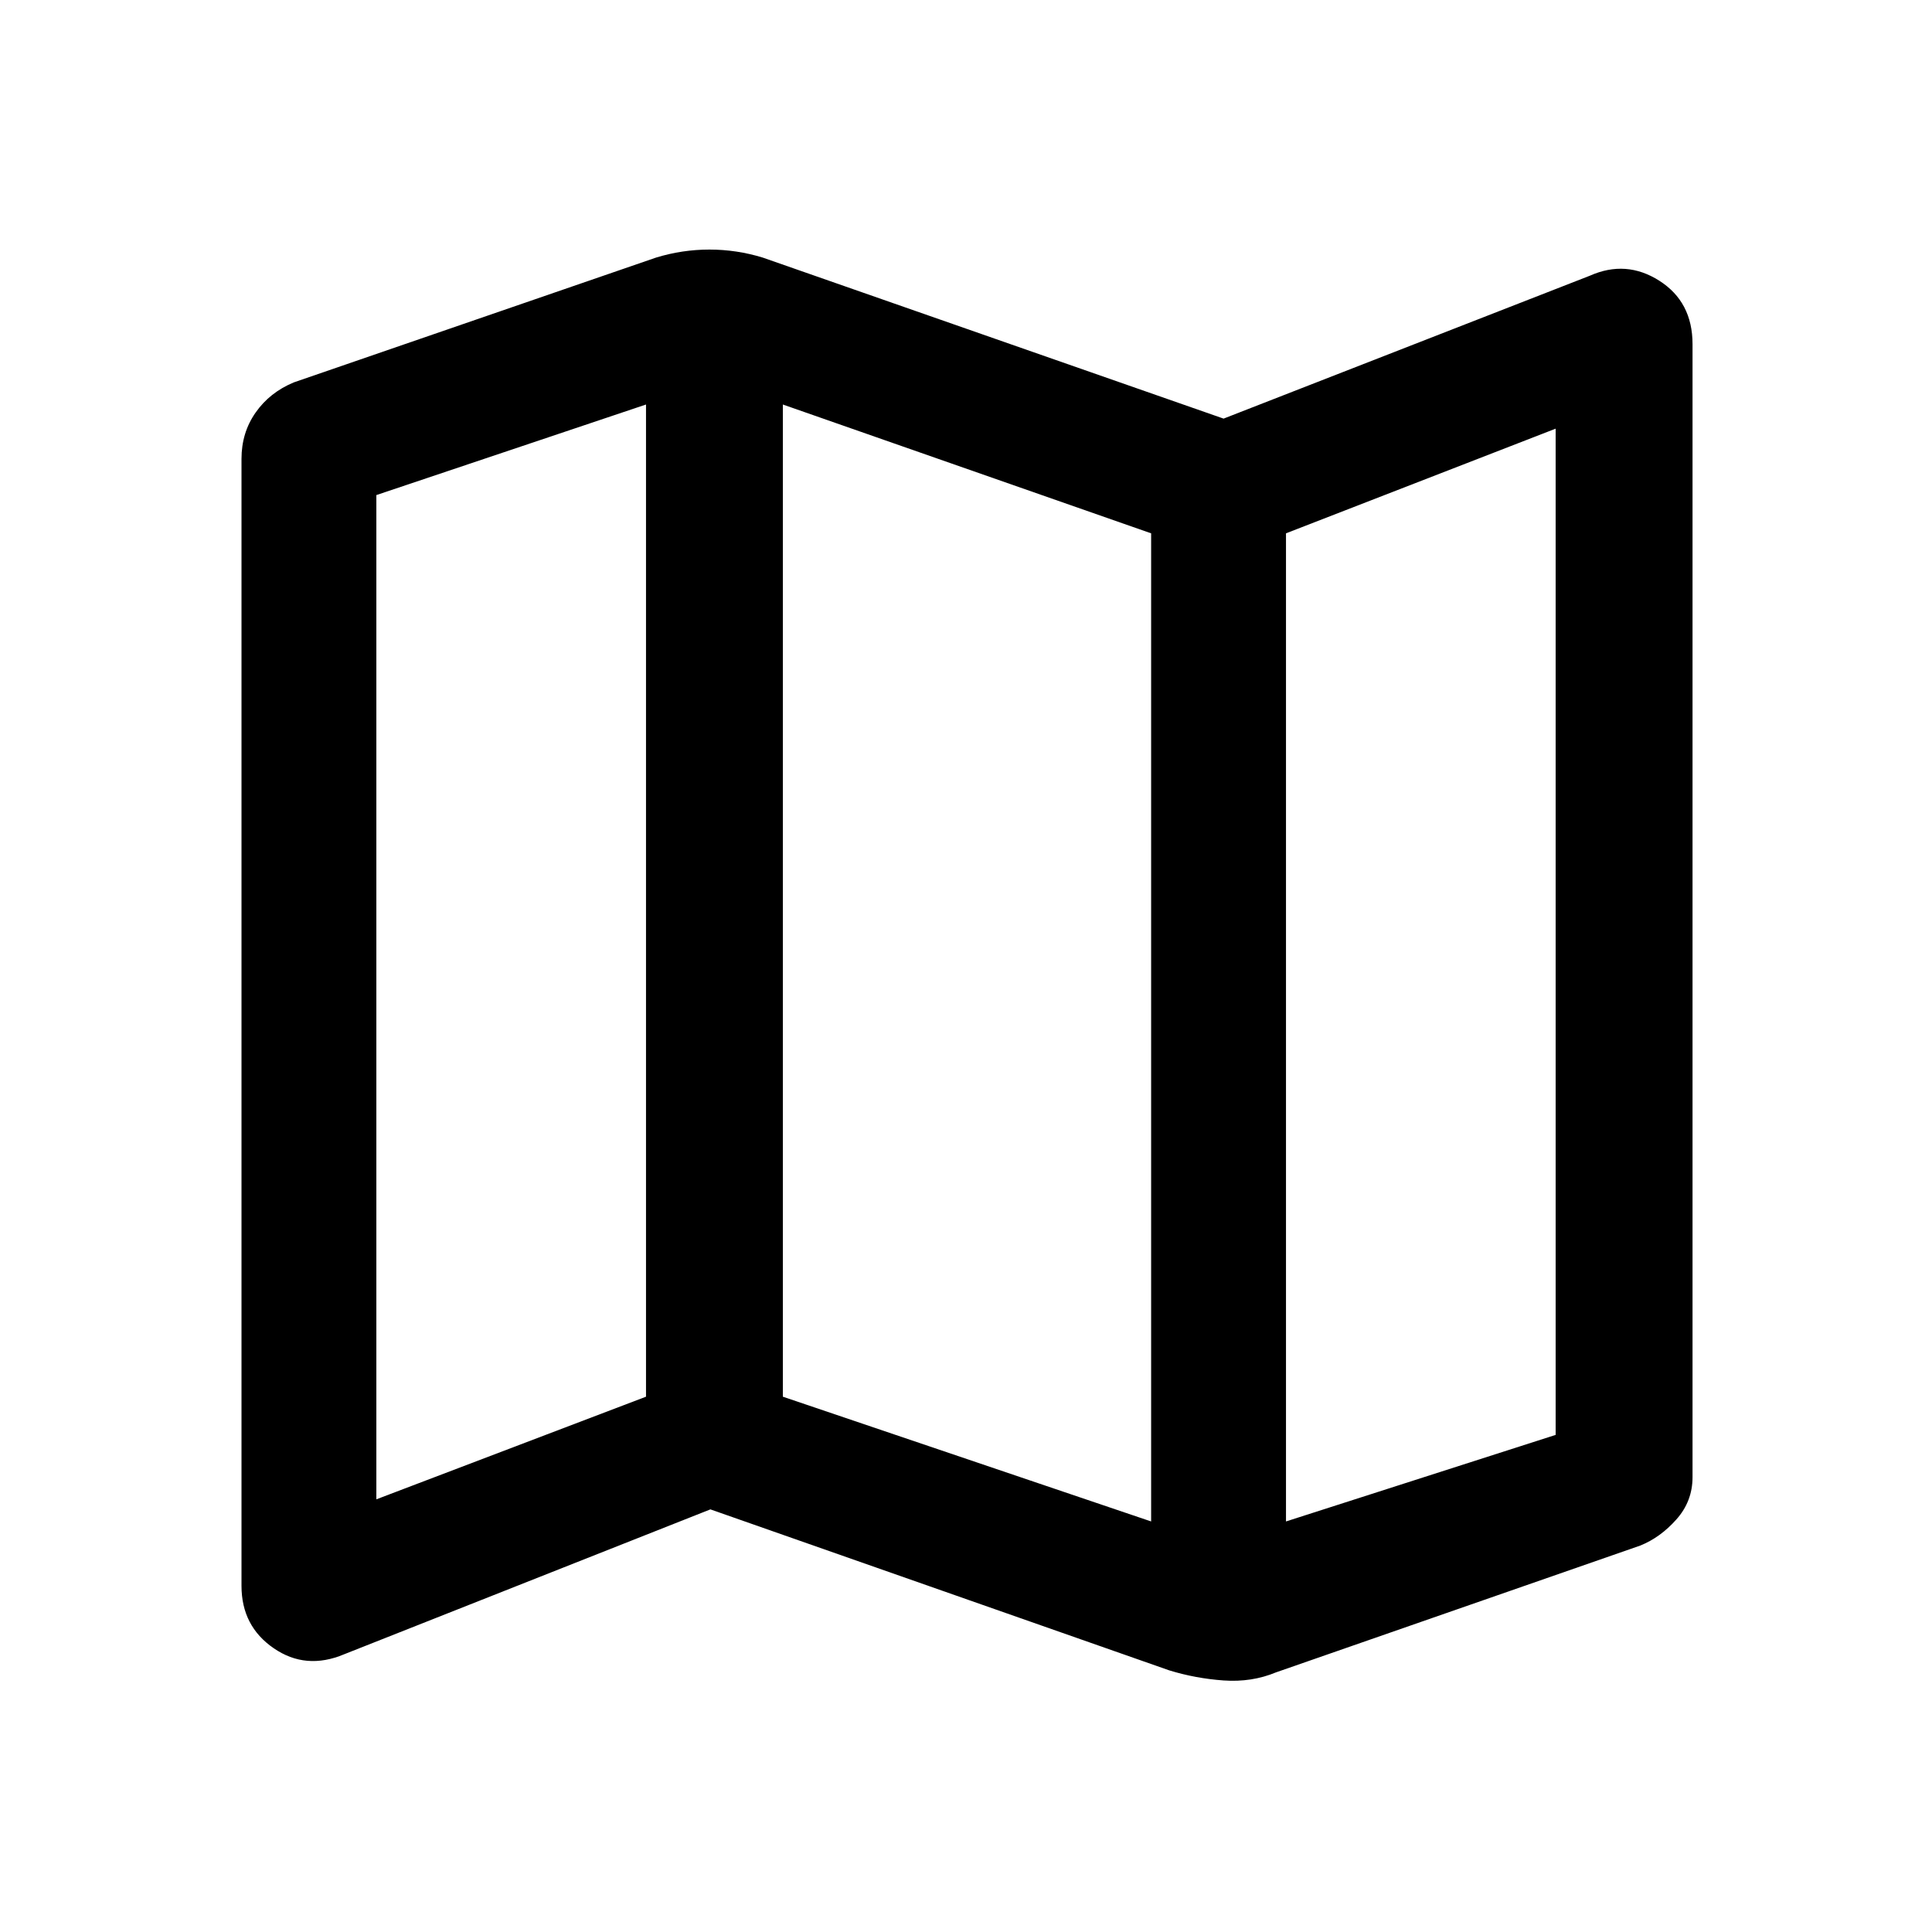 <svg xmlns="http://www.w3.org/2000/svg" height="40" width="40"><path d="m24.208 34.583-9.5-3.333-7.583 3q-.792.333-1.458-.125Q5 33.667 5 32.833V9.5q0-.542.292-.958.291-.417.791-.625l7.5-2.584q.542-.166 1.105-.166.562 0 1.104.166l9.541 3.334 7.584-2.959q.75-.333 1.437.104.688.438.688 1.313v23.458q0 .5-.334.875-.333.375-.75.542l-7.541 2.625q-.5.208-1.084.167-.583-.042-1.125-.209Zm-.375-3.083V11.042l-7.625-2.667v20.542Zm2.792 0 5.583-1.792V8.875l-5.583 2.167Zm-18.833-.458 5.583-2.125V8.375L7.792 10.25Zm18.833-20V31.5Zm-13.25-2.667v20.542Z"/></svg>